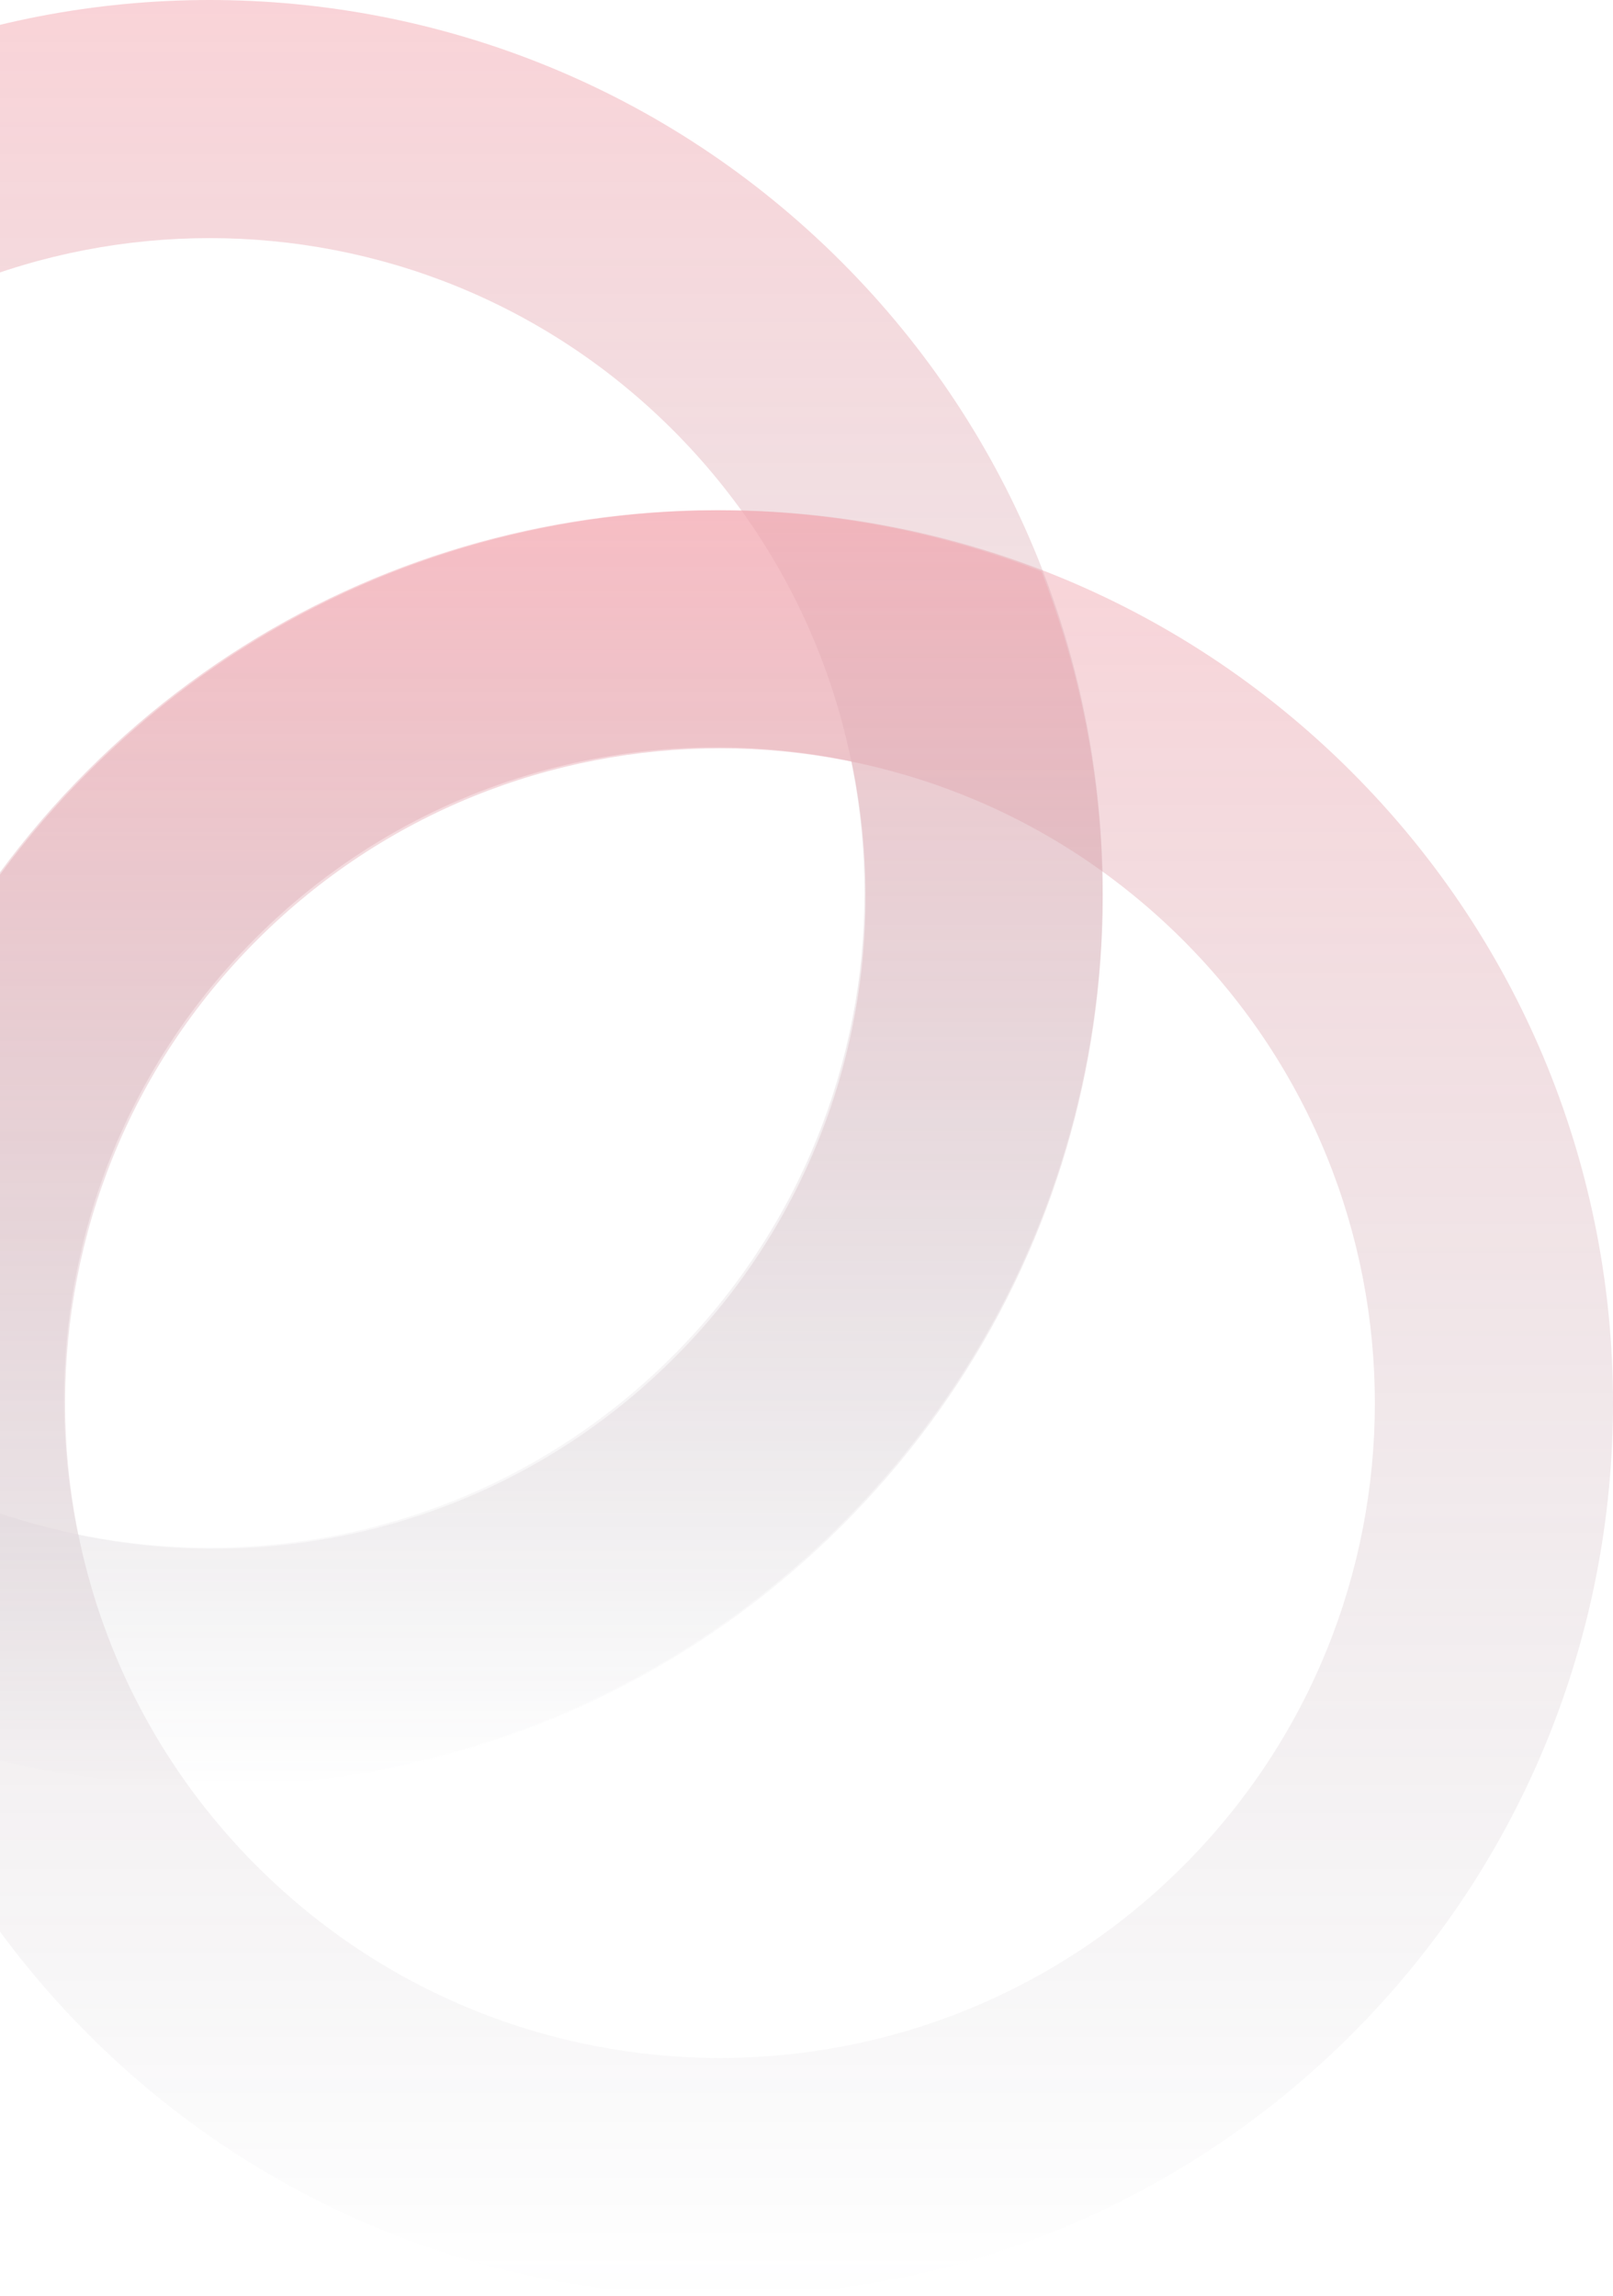 <svg width="203" height="289" viewBox="0 0 203 289" fill="none" xmlns="http://www.w3.org/2000/svg">
<g opacity="0.5">
<path opacity="0.5" fill-rule="evenodd" clip-rule="evenodd" d="M32.332 234.89C64.519 267.076 116.703 267.076 148.89 234.89C181.076 202.703 181.076 150.519 148.89 118.332C116.703 86.146 64.519 86.146 32.332 118.332C0.146 150.519 0.146 202.703 32.332 234.89ZM11.14 256.082C55.031 299.973 126.191 299.973 170.082 256.082C213.973 212.191 213.973 141.031 170.082 97.14C126.191 53.25 55.031 53.25 11.14 97.14C-32.75 141.031 -32.75 212.191 11.14 256.082Z" fill="url(#paint0_linear_11_903)"/>
<path opacity="0.5" fill-rule="evenodd" clip-rule="evenodd" d="M-31.89 170.668C0.297 202.854 52.481 202.854 84.668 170.668C116.854 138.481 116.854 86.297 84.668 54.11C52.481 21.924 0.297 21.924 -31.89 54.11C-64.076 86.297 -64.076 138.481 -31.89 170.668ZM-53.082 191.86C-9.191 235.75 61.969 235.75 105.86 191.86C149.75 147.969 149.75 76.808 105.86 32.918C61.969 -10.973 -9.191 -10.973 -53.082 32.918C-96.973 76.808 -96.973 147.969 -53.082 191.86Z" fill="url(#paint1_linear_11_903)"/>
<path opacity="0.5" fill-rule="evenodd" clip-rule="evenodd" d="M9.837 193.163C36.117 198.699 64.533 191.236 84.884 170.884C105.236 150.533 112.699 122.117 107.163 95.837C80.883 90.301 52.467 97.764 32.116 118.116C11.764 138.467 4.301 166.883 9.837 193.163ZM-14.066 217.067C-29.808 176.897 -21.449 129.466 11.008 97.008C43.466 64.551 90.897 56.192 131.067 71.933C146.808 112.103 138.449 159.534 105.992 191.992C73.534 224.449 26.103 232.808 -14.066 217.067Z" fill="url(#paint2_linear_11_903)"/>
</g>
<defs>
<linearGradient id="paint0_linear_11_903" x1="90.611" y1="64.222" x2="90.611" y2="289" gradientUnits="userSpaceOnUse">
<stop stop-color="#E95062"/>
<stop offset="1" stop-color="#34384C" stop-opacity="0"/>
</linearGradient>
<linearGradient id="paint1_linear_11_903" x1="26.389" y1="0" x2="26.389" y2="224.778" gradientUnits="userSpaceOnUse">
<stop stop-color="#E95062"/>
<stop offset="1" stop-color="#34384C" stop-opacity="0"/>
</linearGradient>
<linearGradient id="paint2_linear_11_903" x1="58.5" y1="64.222" x2="58.5" y2="224.778" gradientUnits="userSpaceOnUse">
<stop stop-color="#E95062"/>
<stop offset="1" stop-color="#34384C" stop-opacity="0"/>
</linearGradient>
</defs>
</svg>

